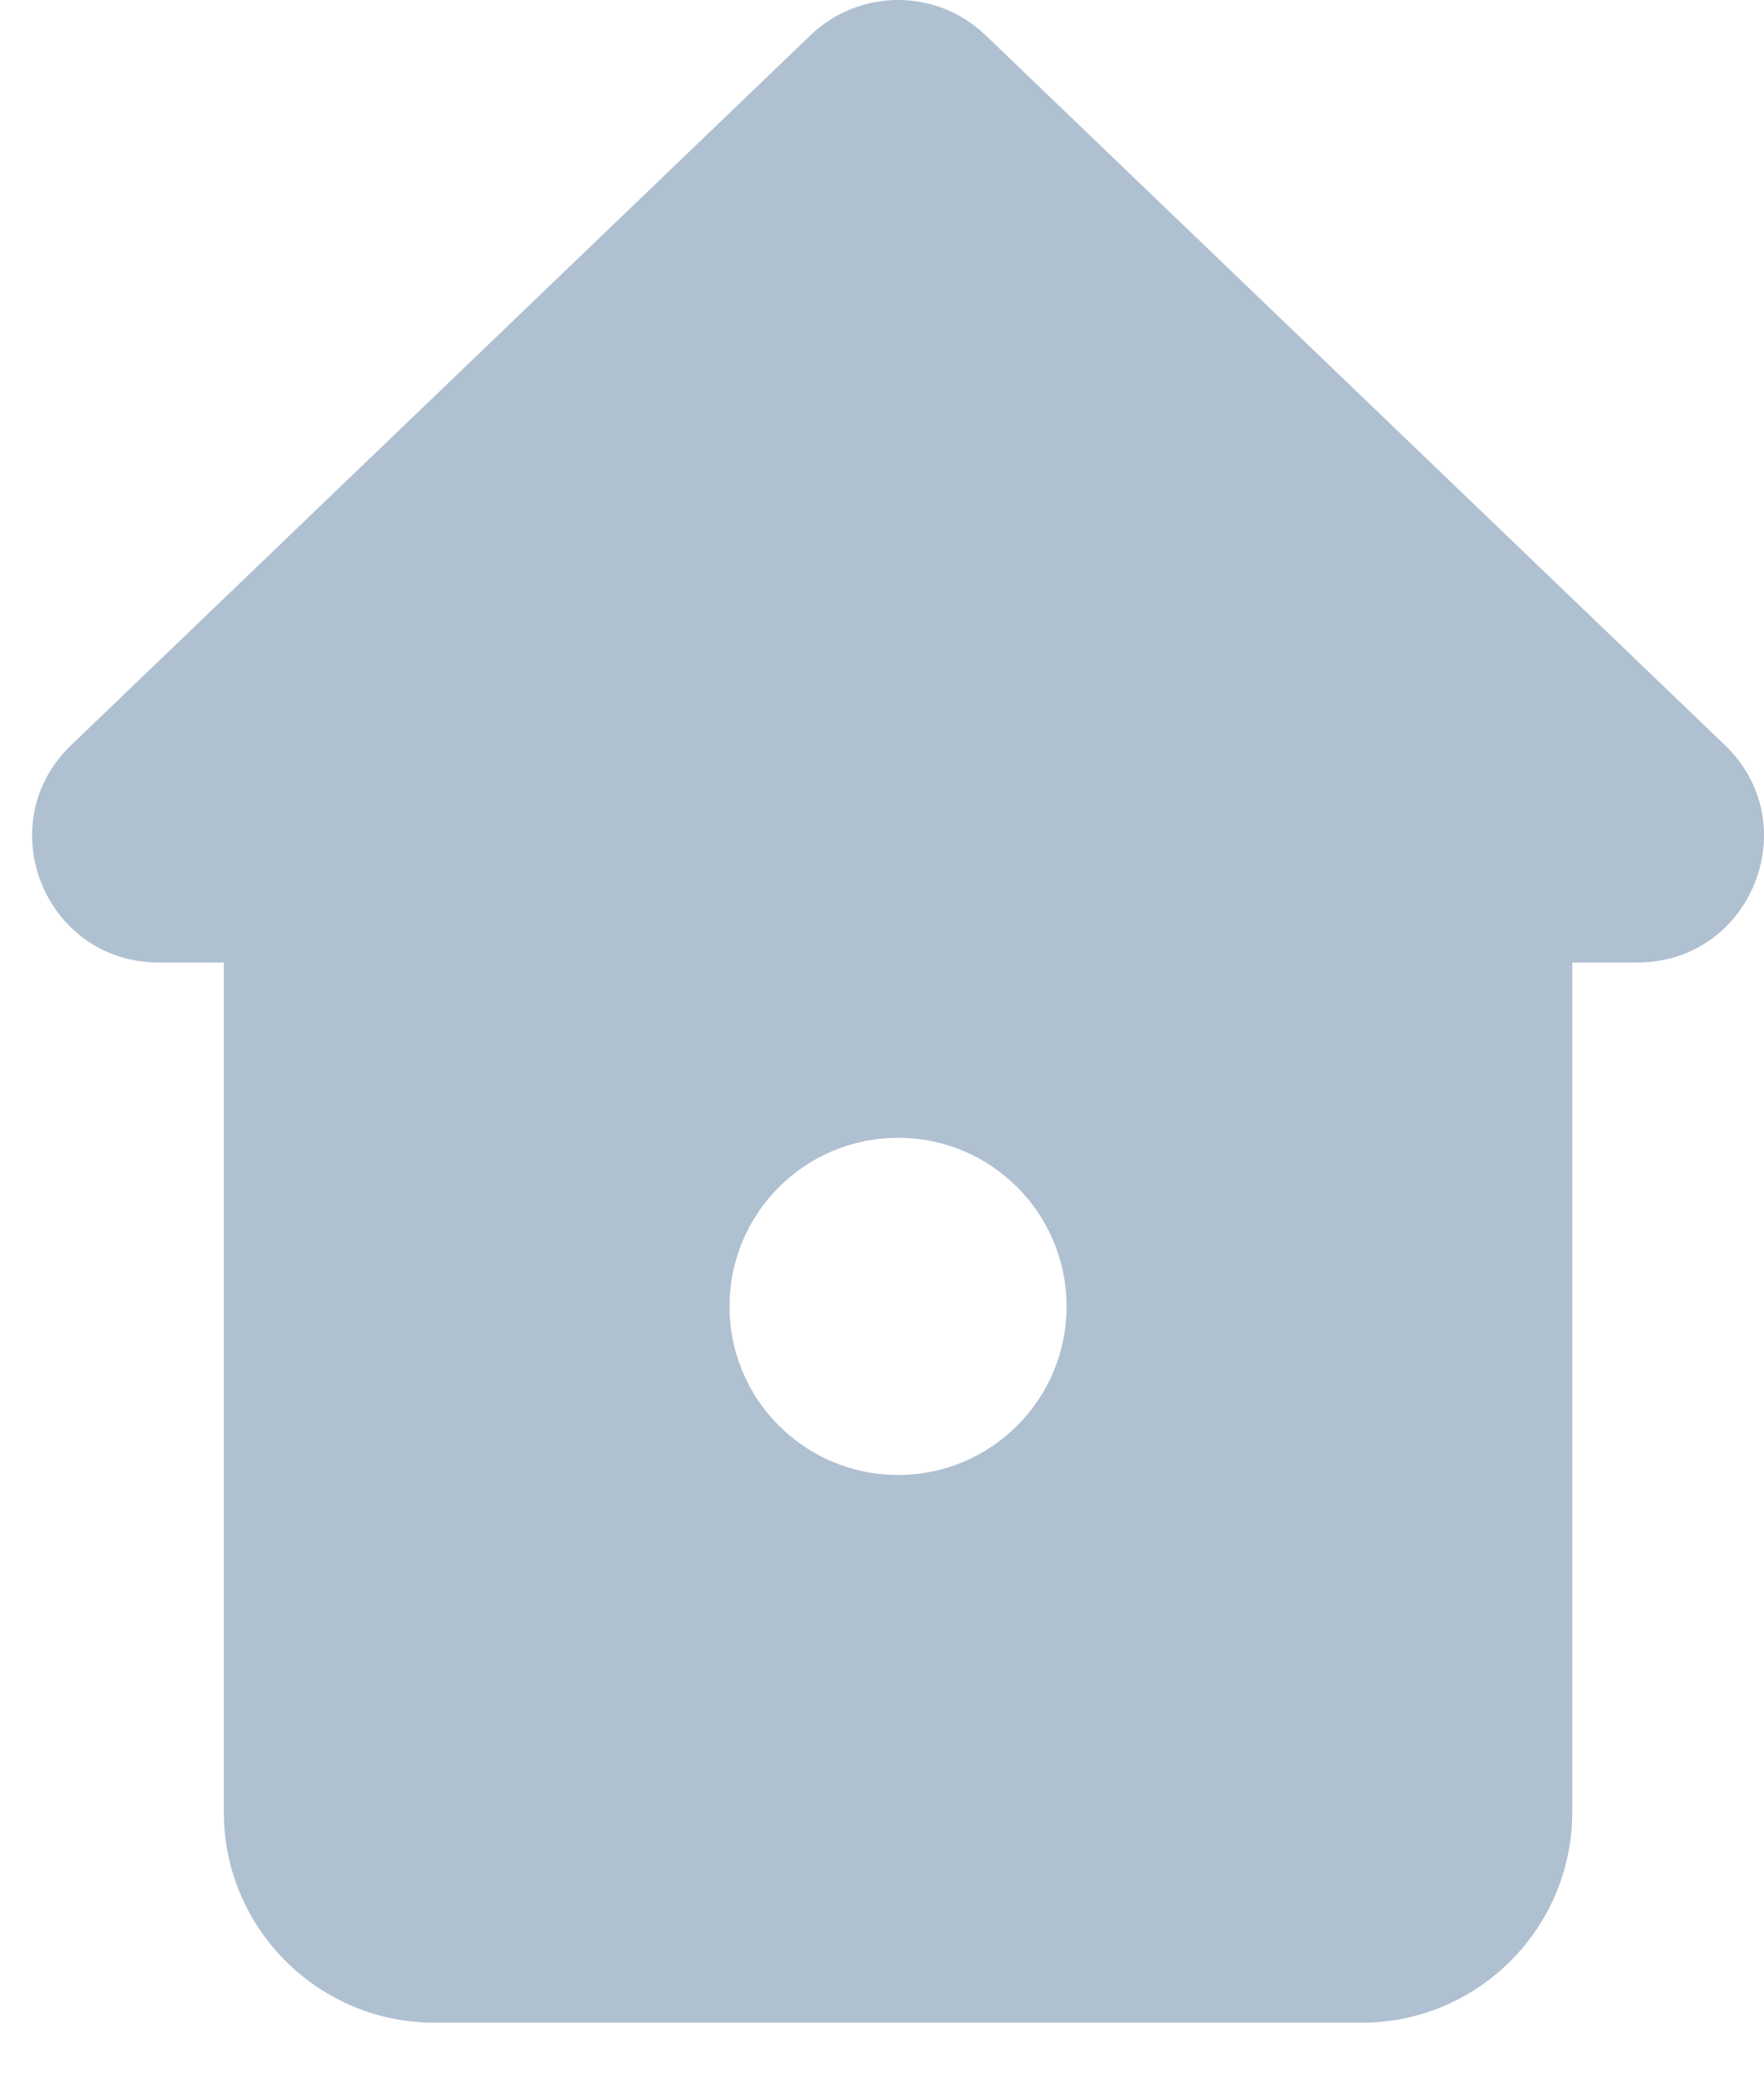 <svg width="16" height="19" viewBox="0 0 16 19" fill="none" xmlns="http://www.w3.org/2000/svg">
<path fill-rule="evenodd" clip-rule="evenodd" d="M8.146 13.378C7.301 13.378 6.617 12.694 6.617 11.849C6.617 11.004 7.301 10.32 8.146 10.32C8.99 10.32 9.674 11.004 9.674 11.849C9.674 12.694 8.99 13.378 8.146 13.378ZM15.645 6.758L8.941 0.321C8.497 -0.107 7.794 -0.107 7.35 0.321L0.646 6.758C-0.099 7.472 0.406 8.73 1.441 8.73H2.03V16.435C2.03 17.49 2.886 18.346 3.941 18.346H12.35C13.405 18.346 14.261 17.49 14.261 16.435V8.73H14.85C15.885 8.73 16.39 7.472 15.645 6.758Z" fill="#AFC0D1"/>
</svg>
